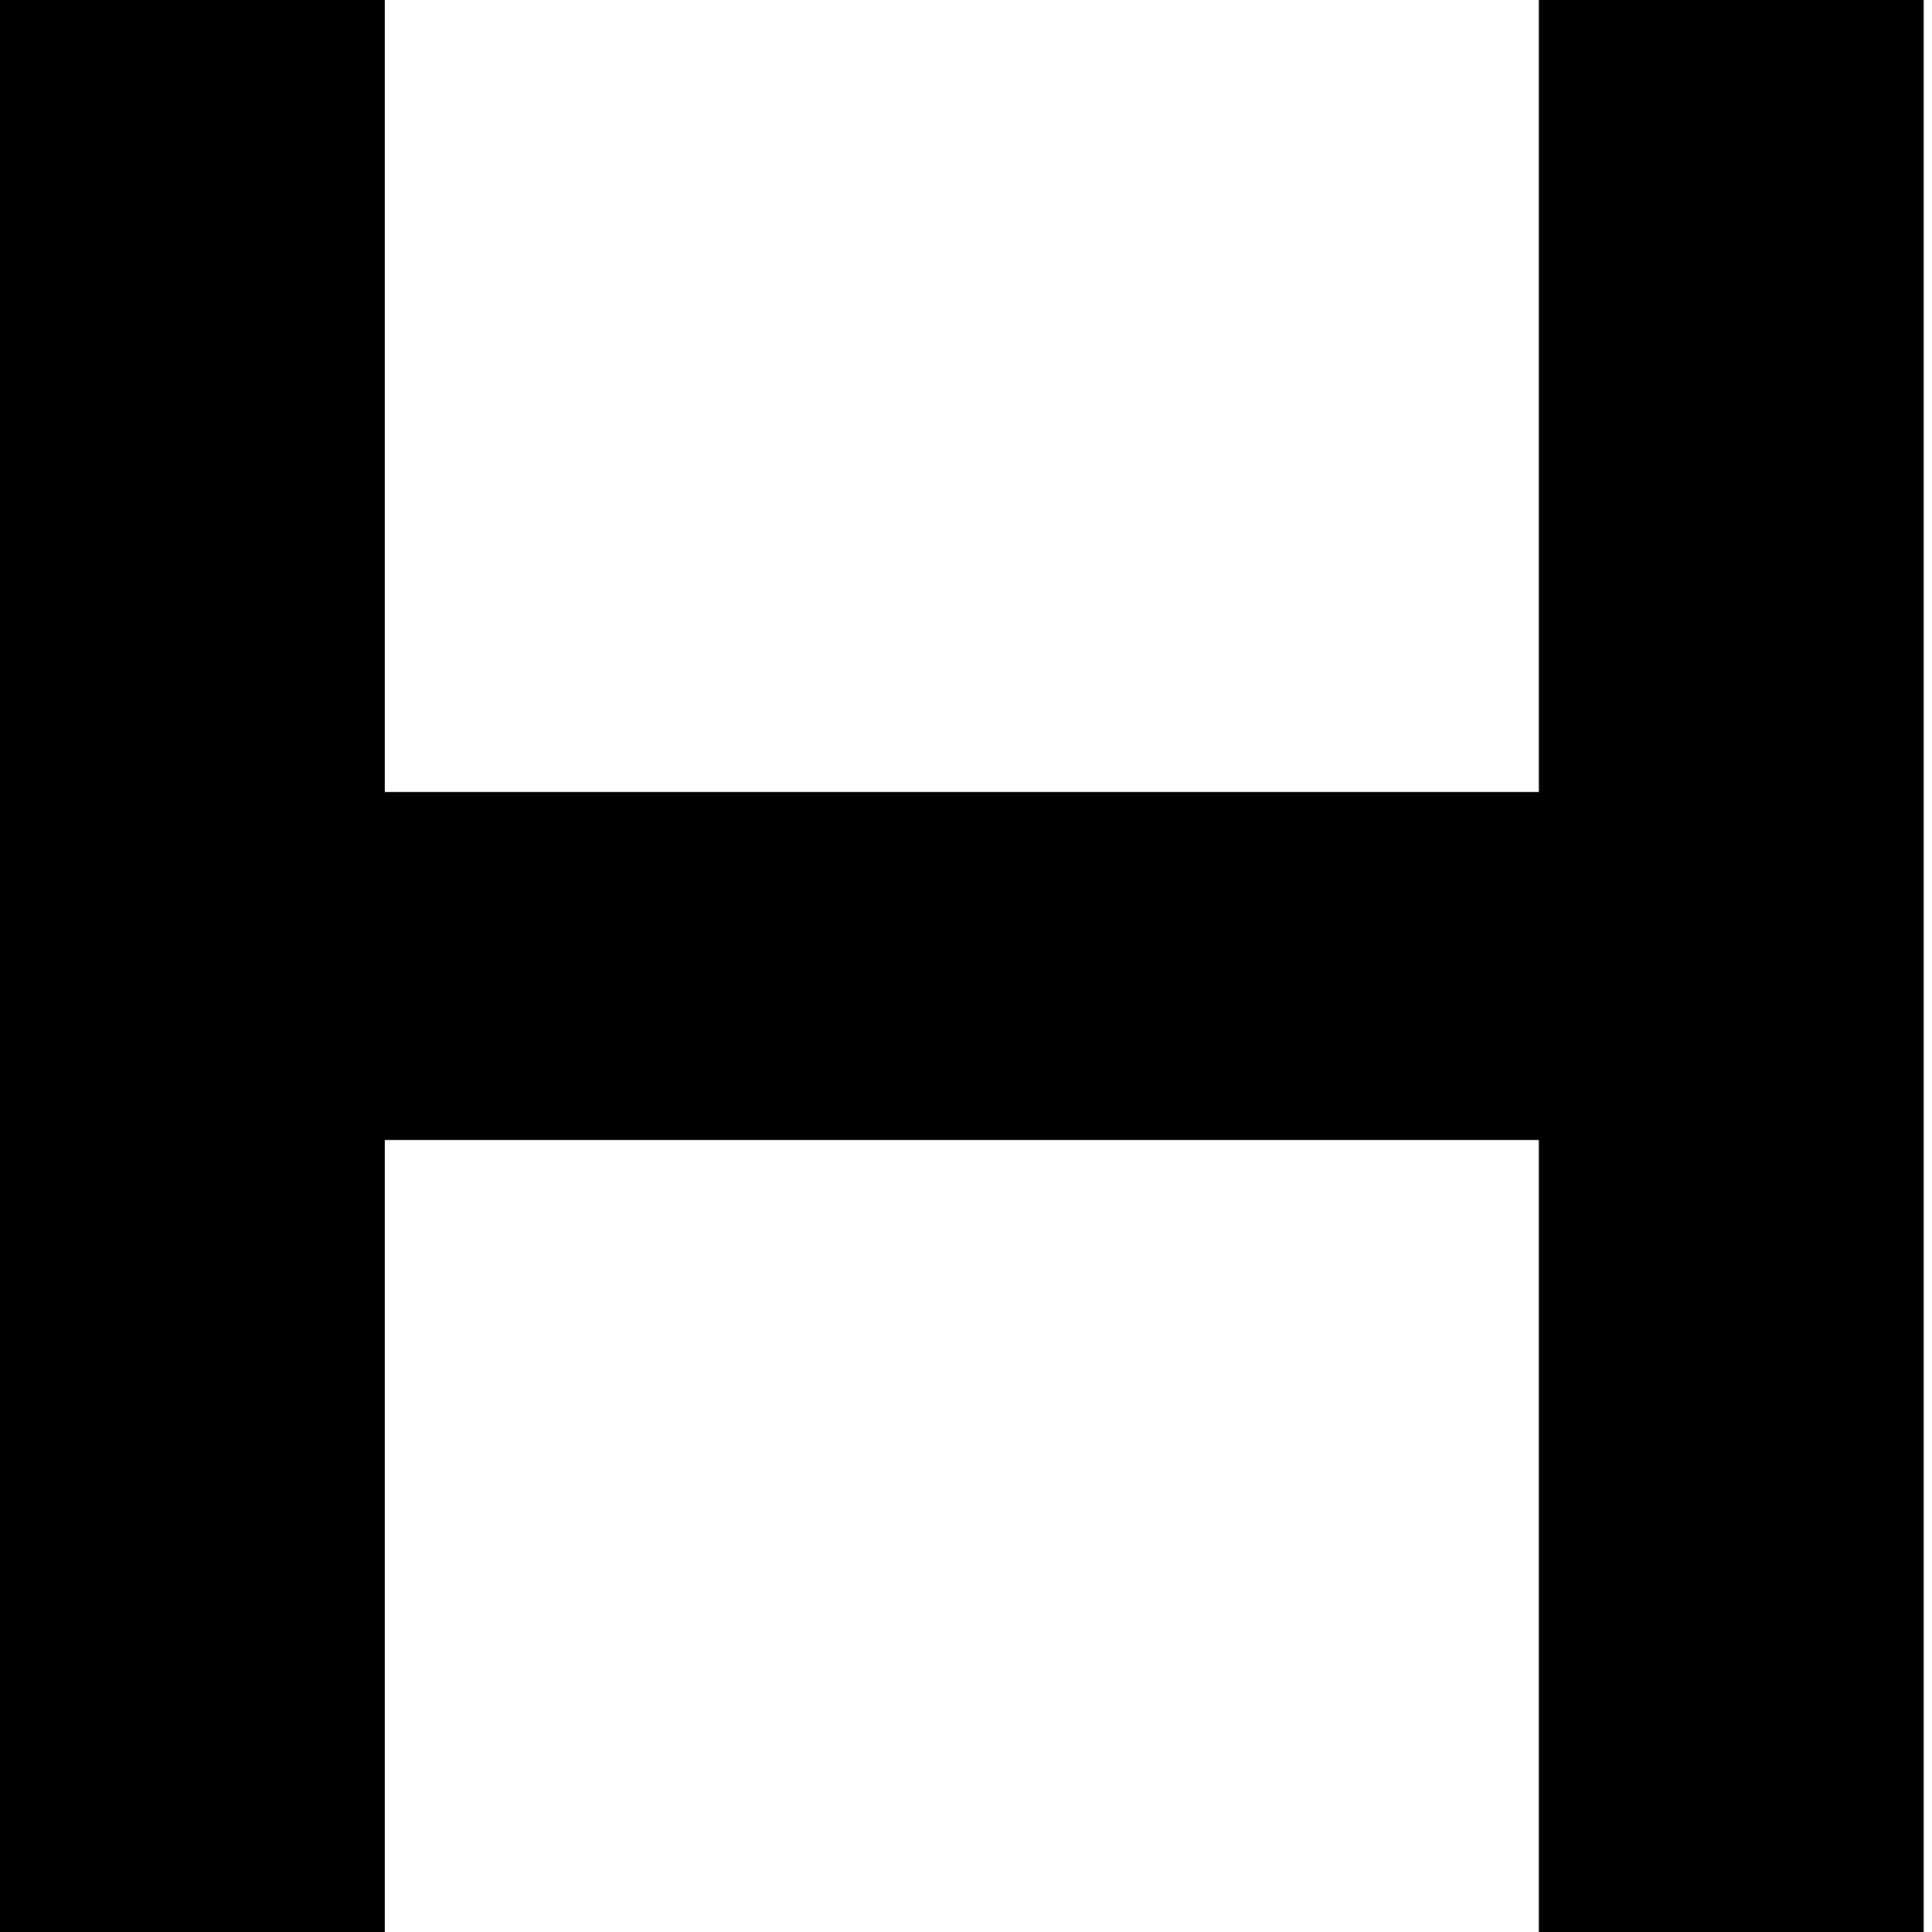 <?xml version="1.0" encoding="UTF-8"?>
<svg id="Layer_1" data-name="Layer 1" xmlns="http://www.w3.org/2000/svg" viewBox="0 0 44.18 44.18">
  <defs>
    <style>
      .cls-1 {
        stroke-width: 0px;
      }
    </style>
  </defs>
  <path class="cls-1" d="m8.8,18.11h26.39V0h8.8v44.18h-8.8v-18.11H8.8v18.11H0V0h8.8v18.11Z"/>
</svg>